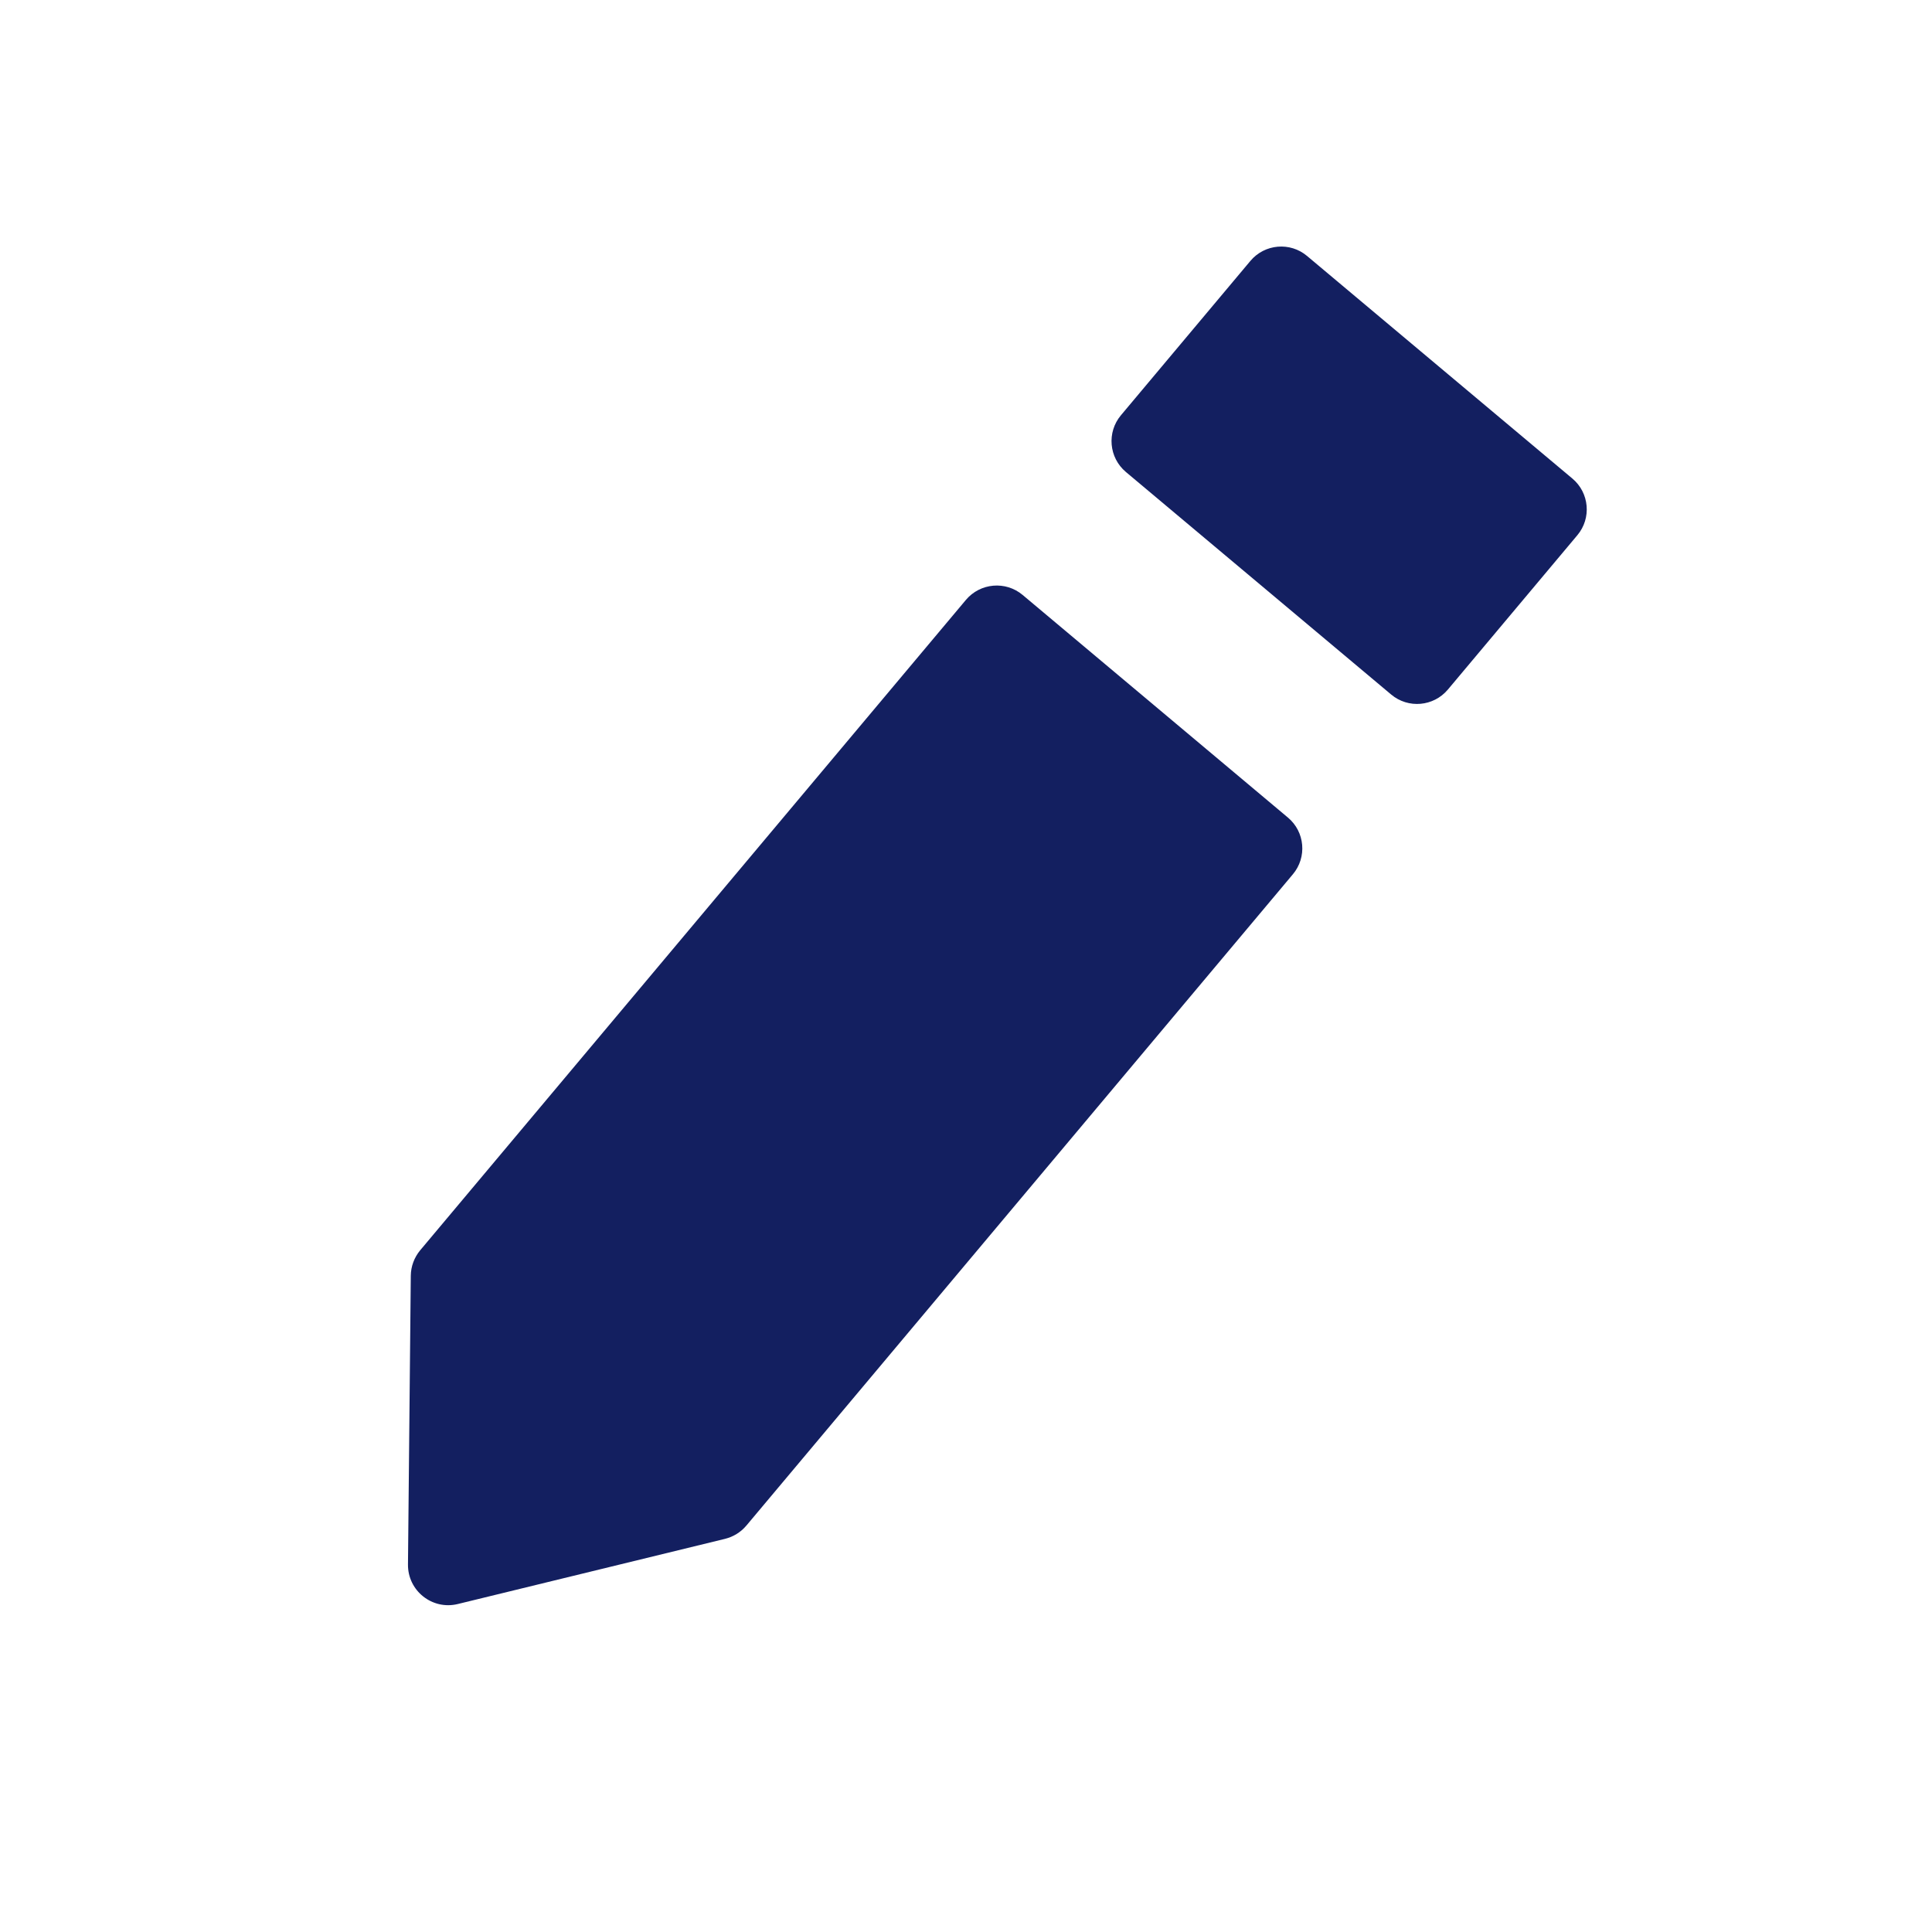 <svg width="24" height="24" viewBox="0 0 24 24" fill="none" xmlns="http://www.w3.org/2000/svg">
<path d="M15.533 3.241C15.71 3.03 16.026 3.002 16.237 3.18L19.533 5.945C19.744 6.122 19.772 6.438 19.594 6.649L17.986 8.566C17.808 8.778 17.493 8.805 17.282 8.628L13.986 5.863C13.775 5.685 13.747 5.37 13.925 5.158L15.533 3.241Z" fill="#131F60"/>
<path d="M11.999 7.452C12.177 7.241 12.492 7.213 12.704 7.391L15.999 10.156C16.211 10.333 16.238 10.649 16.061 10.86L9.272 18.951C9.203 19.033 9.111 19.09 9.007 19.116L5.686 19.926C5.369 20.003 5.065 19.761 5.068 19.435L5.103 15.848C5.104 15.732 5.146 15.62 5.22 15.531L11.999 7.452Z" fill="#131F60"/>
</svg>
